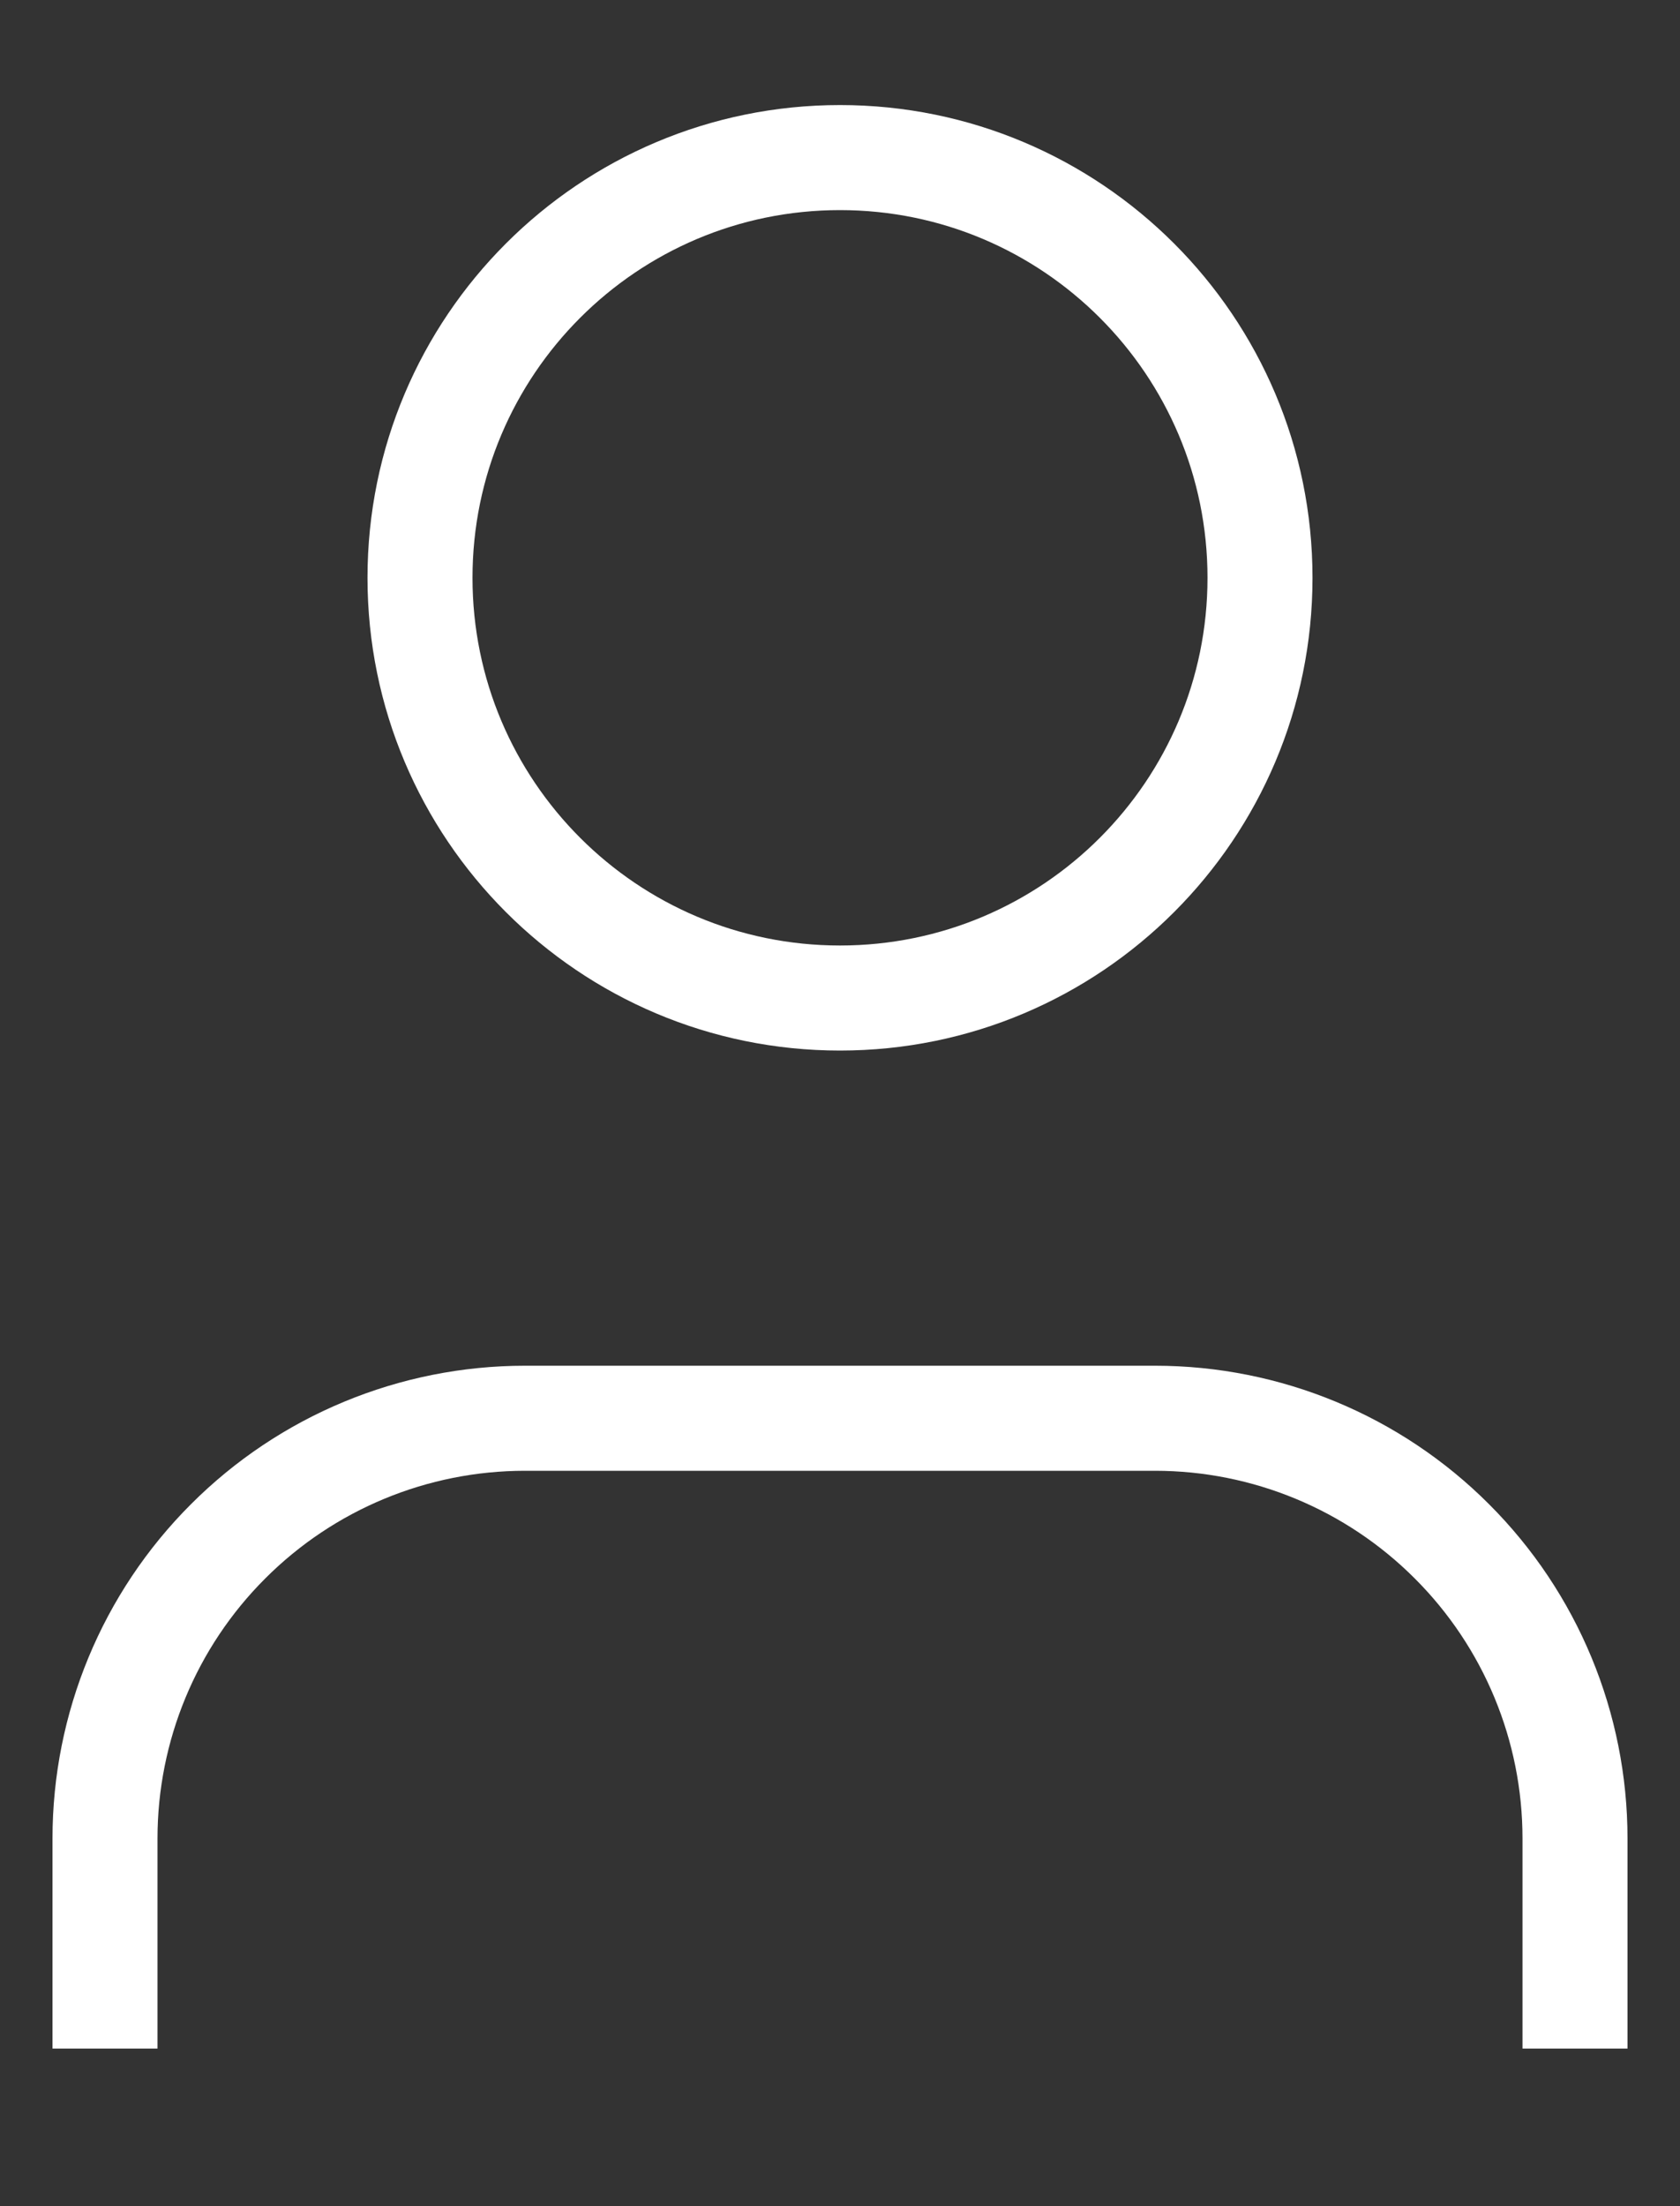 <svg width="16" height="21" viewBox="0 0 16 21" fill="none" xmlns="http://www.w3.org/2000/svg">
<rect x="0" y="0" width="16" height="21" fill="#333333" stroke="none"/>
<path d="M15 19.5V17.5C15 16.439 14.579 15.422 13.828 14.672C13.078 13.921 12.061 13.5 11 13.5H5C3.939 13.5 2.922 13.921 2.172 14.672C1.421 15.422 1 16.439 1 17.5V19.5" stroke="white" strokeWidth="2" strokeLinecap="round" strokeLinejoin="round"/>
<path d="M8 9.5C10.209 9.5 12 7.709 12 5.5C12 3.291 10.209 1.5 8 1.5C5.791 1.5 4 3.291 4 5.5C4 7.709 5.791 9.5 8 9.5Z" stroke="white" strokeWidth="2" strokeLinecap="round" strokeLinejoin="round"/>
</svg>
